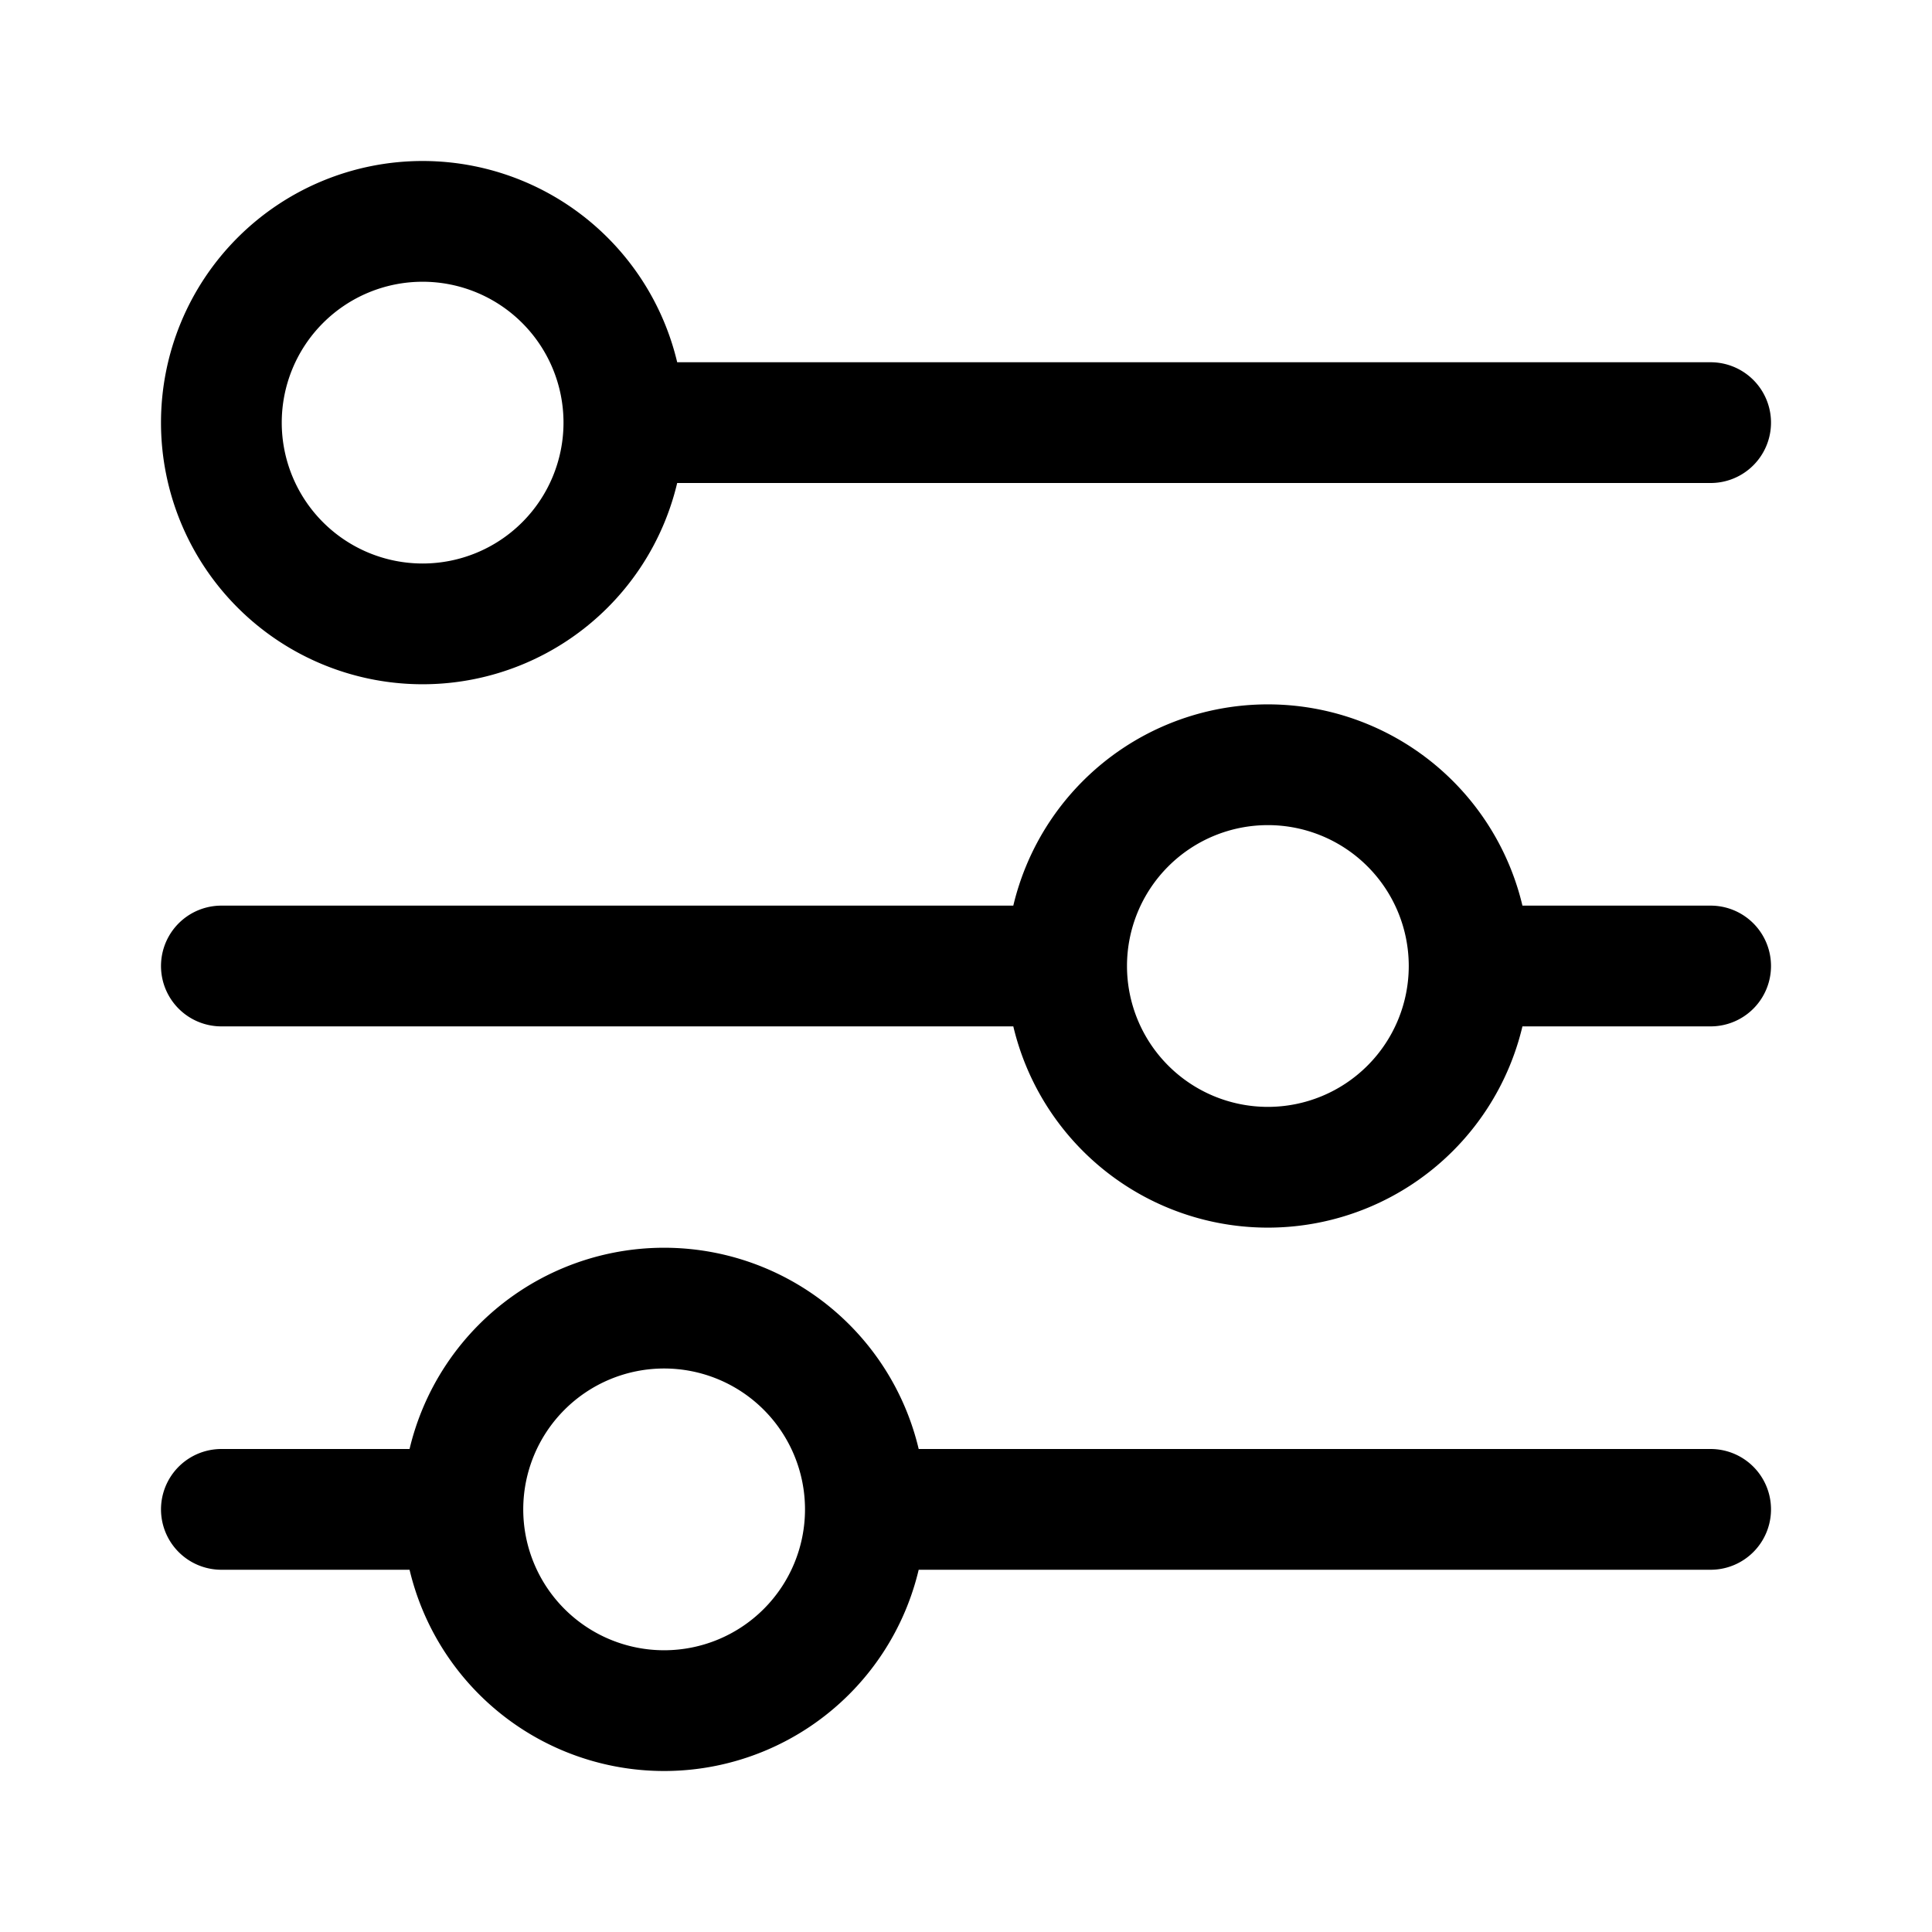 <svg xmlns="http://www.w3.org/2000/svg" xmlns:xlink="http://www.w3.org/1999/xlink" width="24" height="24" viewBox="0 0 24 24"><path fill="none" stroke="currentColor" stroke-linecap="round" stroke-linejoin="round" stroke-width="1.5" d="M2.75 12h10.5m0 0a2.5 2.5 0 0 0 5 0m-5 0a2.5 2.5 0 0 1 5 0m0 0h3M7.75 5.25h13.5m-13.5 0a2.5 2.5 0 1 1-5 0a2.5 2.5 0 0 1 5 0m-5 13.5h3m0 0a2.5 2.5 0 0 0 5 0m-5 0a2.5 2.5 0 0 1 5 0m0 0h10.5"/></svg>